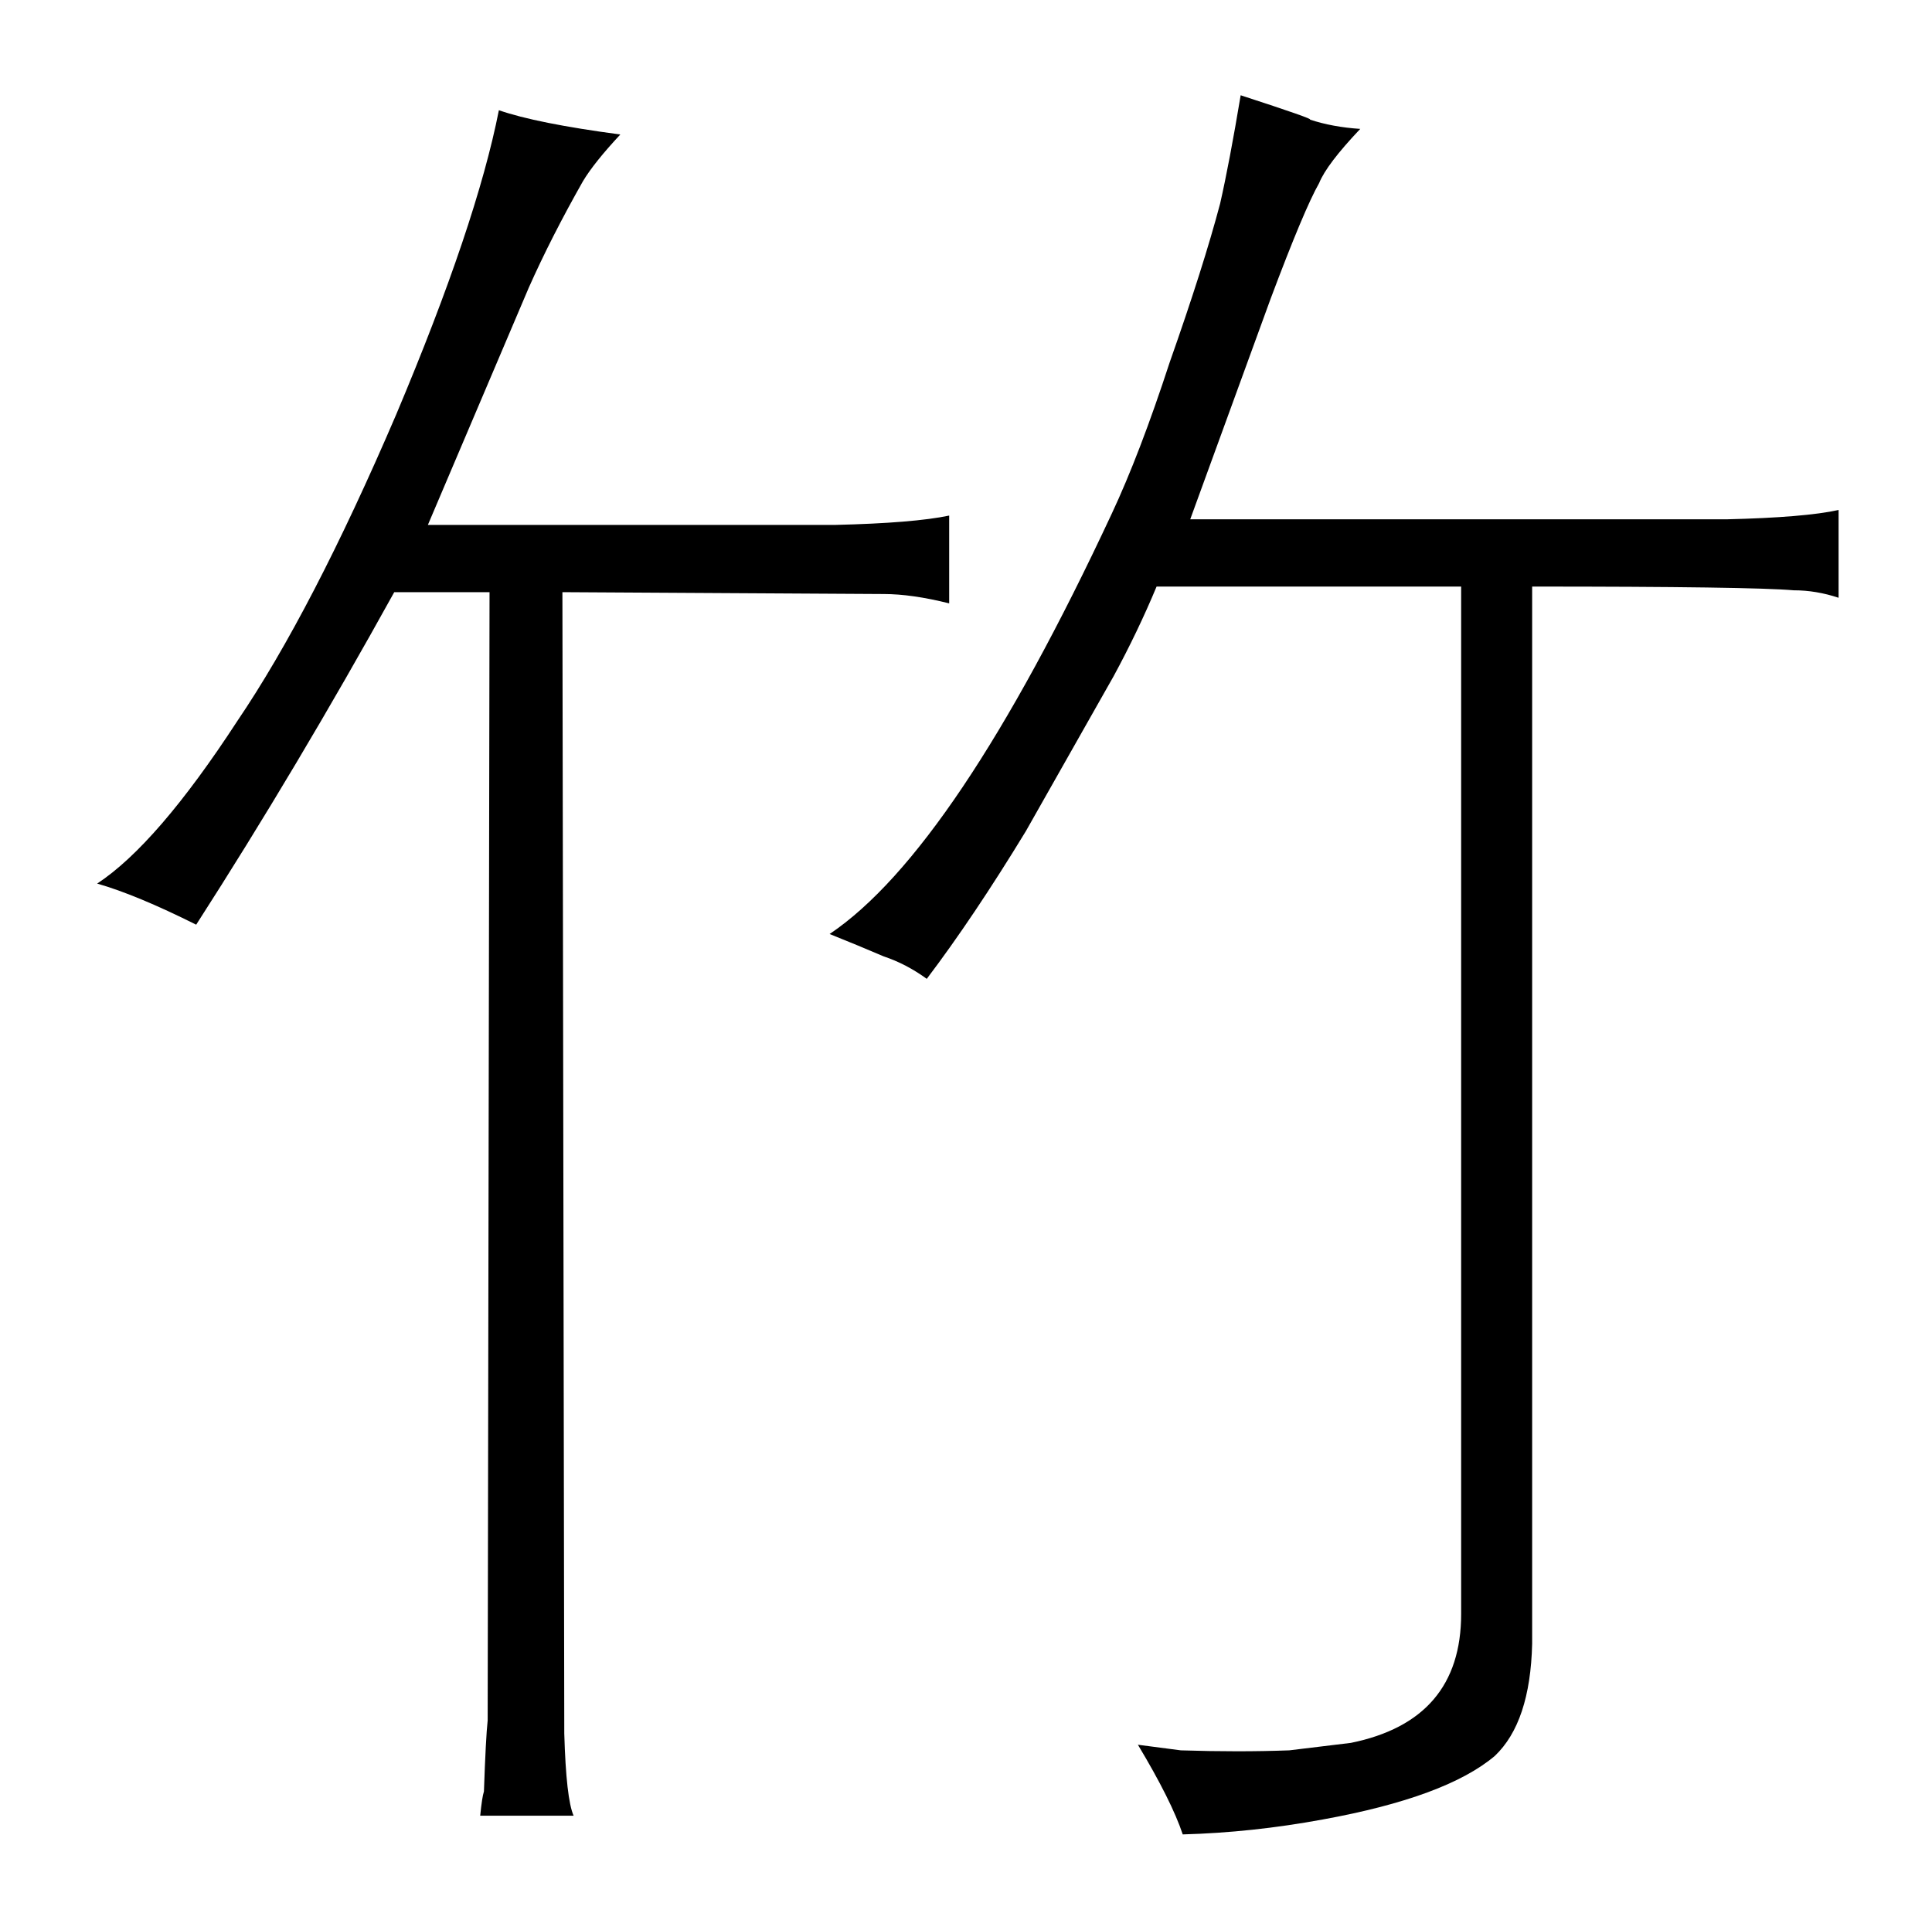 <?xml version="1.0" standalone="no"?>
<!DOCTYPE svg PUBLIC "-//W3C//DTD SVG 1.1//EN" "http://www.w3.org/Graphics/SVG/1.1/DTD/svg11.dtd" >
<svg xmlns="http://www.w3.org/2000/svg" xmlns:xlink="http://www.w3.org/1999/xlink" version="1.1" viewBox="-10 0 1034 1024">
  <g transform="matrix(1 0 0 -1 0 820)">
   <path fill="currentColor"
d="M252 503l-1 -604q-1 -9 -2 -38q-1 -3 -2 -13h50q-4 9 -5 44l-1 611l172 -1q15 0 35 -5v47q-19 -4 -61 -5h-218l54 127q12 27 29 57q6 10 20 25q-45 6 -65 13q-12 -61 -55 -163q-45 -105 -85 -164q-43 -66 -75 -87q21 -6 53 -22q54 84 106 178h51zM772 506v-550
q0 -57 -59 -69l-33 -4q-27 -1 -58 0l-23 3q18 -30 24 -48q37 1 75 8q66 12 92 34q19 18 20 60v566q117 0 140 -2q12 0 24 -4v47q-18 -4 -60 -5h-287l43 118q18 48 26 62q4 10 22 29q-15 1 -27 5q3 0 -37 13q-6 -36 -11 -58q-9 -34 -27 -85q-16 -49 -31 -81
q-84 -180 -151 -225q15 -6 29 -12q12 -4 23 -12q25 33 53 79l47 83q13 24 23 48h163z" />
  </g>

</svg>
